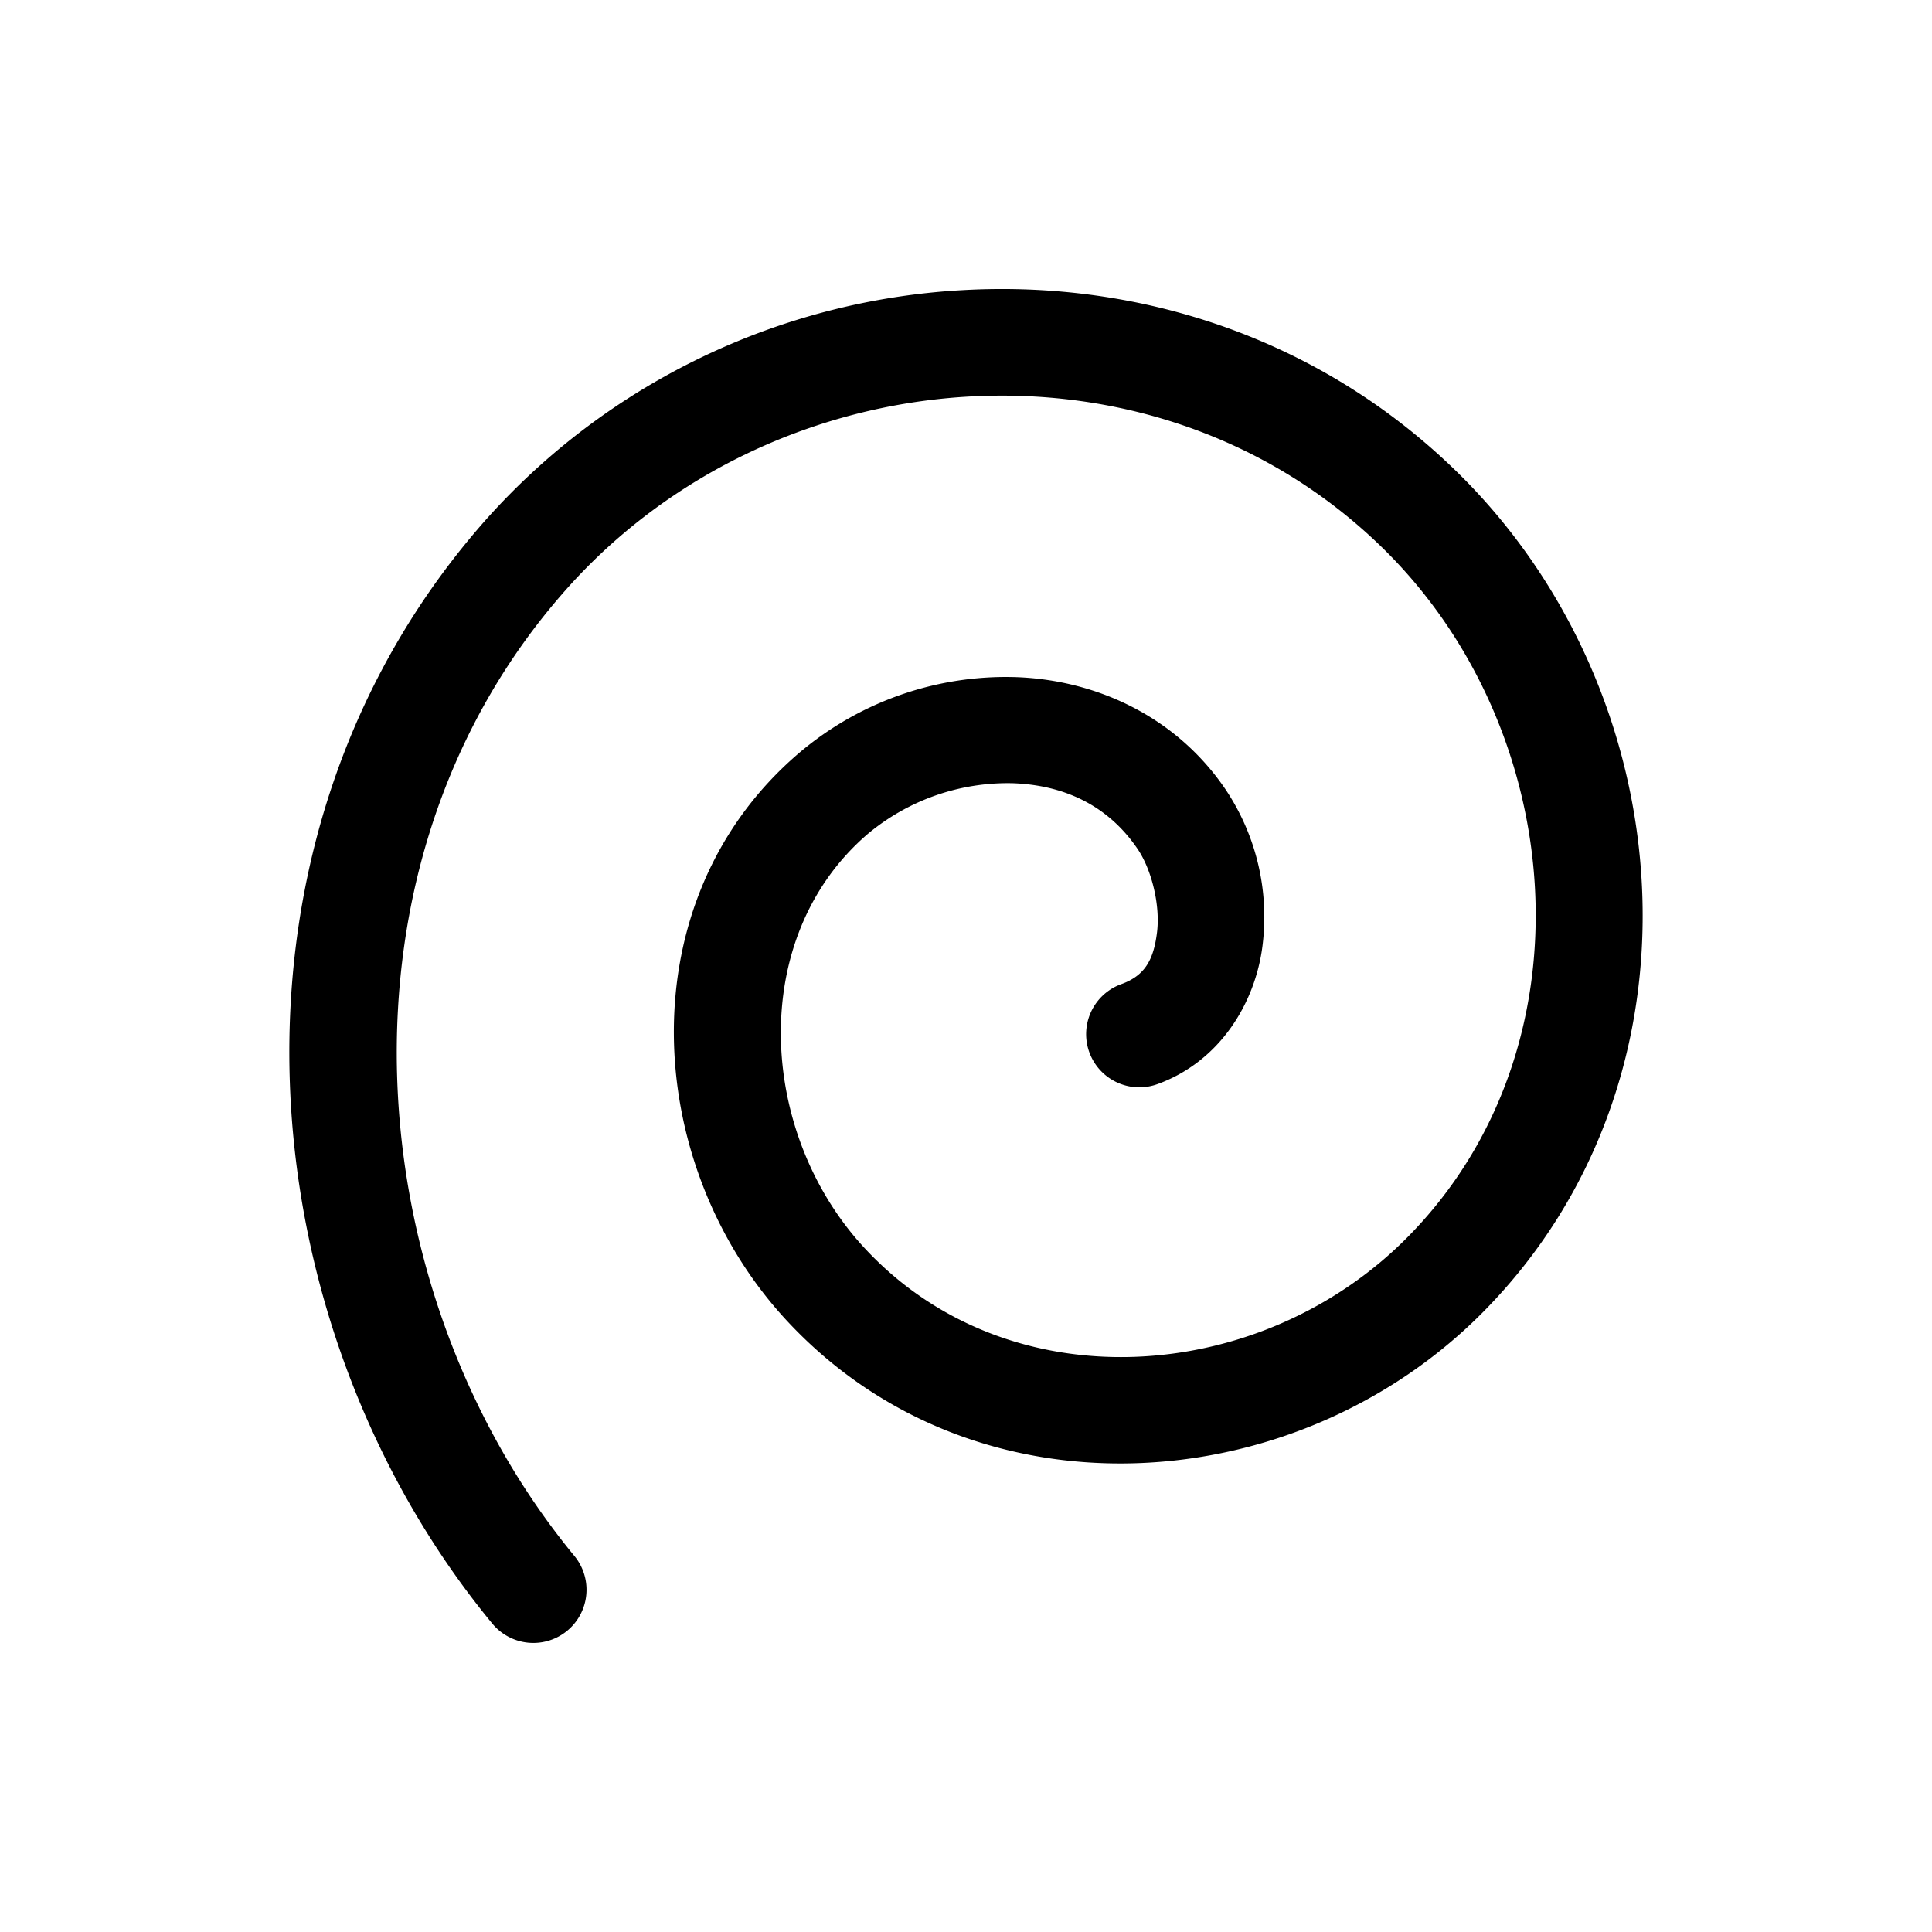 <svg xmlns="http://www.w3.org/2000/svg" viewBox="0 0 20 20" xml:space="preserve">
    <path d="M9.956 3.004a7.143 7.143 0 0 0-4.91 2.358c-2.943 3.304-2.533 8.31.05 11.445a.55.55 0 1 0 .85-.7c-2.252-2.732-2.615-7.164-.078-10.013 2.156-2.42 6.066-2.736 8.435-.431 1.938 1.885 2.206 5.184.268 7.144-1.518 1.536-4.124 1.73-5.623.111-1.099-1.186-1.218-3.21.035-4.285a2.262 2.262 0 0 1 1.502-.525c.524.019.981.224 1.291.68.145.213.237.582.201.867-.036.285-.127.445-.37.533a.55.55 0 1 0 .374 1.035c.657-.238 1.015-.852 1.088-1.43a2.372 2.372 0 0 0-.385-1.625c-.517-.76-1.347-1.128-2.16-1.158a3.308 3.308 0 0 0-2.258.79c-1.781 1.526-1.618 4.254-.125 5.867 1.956 2.111 5.284 1.865 7.213-.086 2.401-2.429 2.076-6.412-.283-8.707-1.418-1.38-3.284-1.977-5.115-1.87z"/>
</svg>
